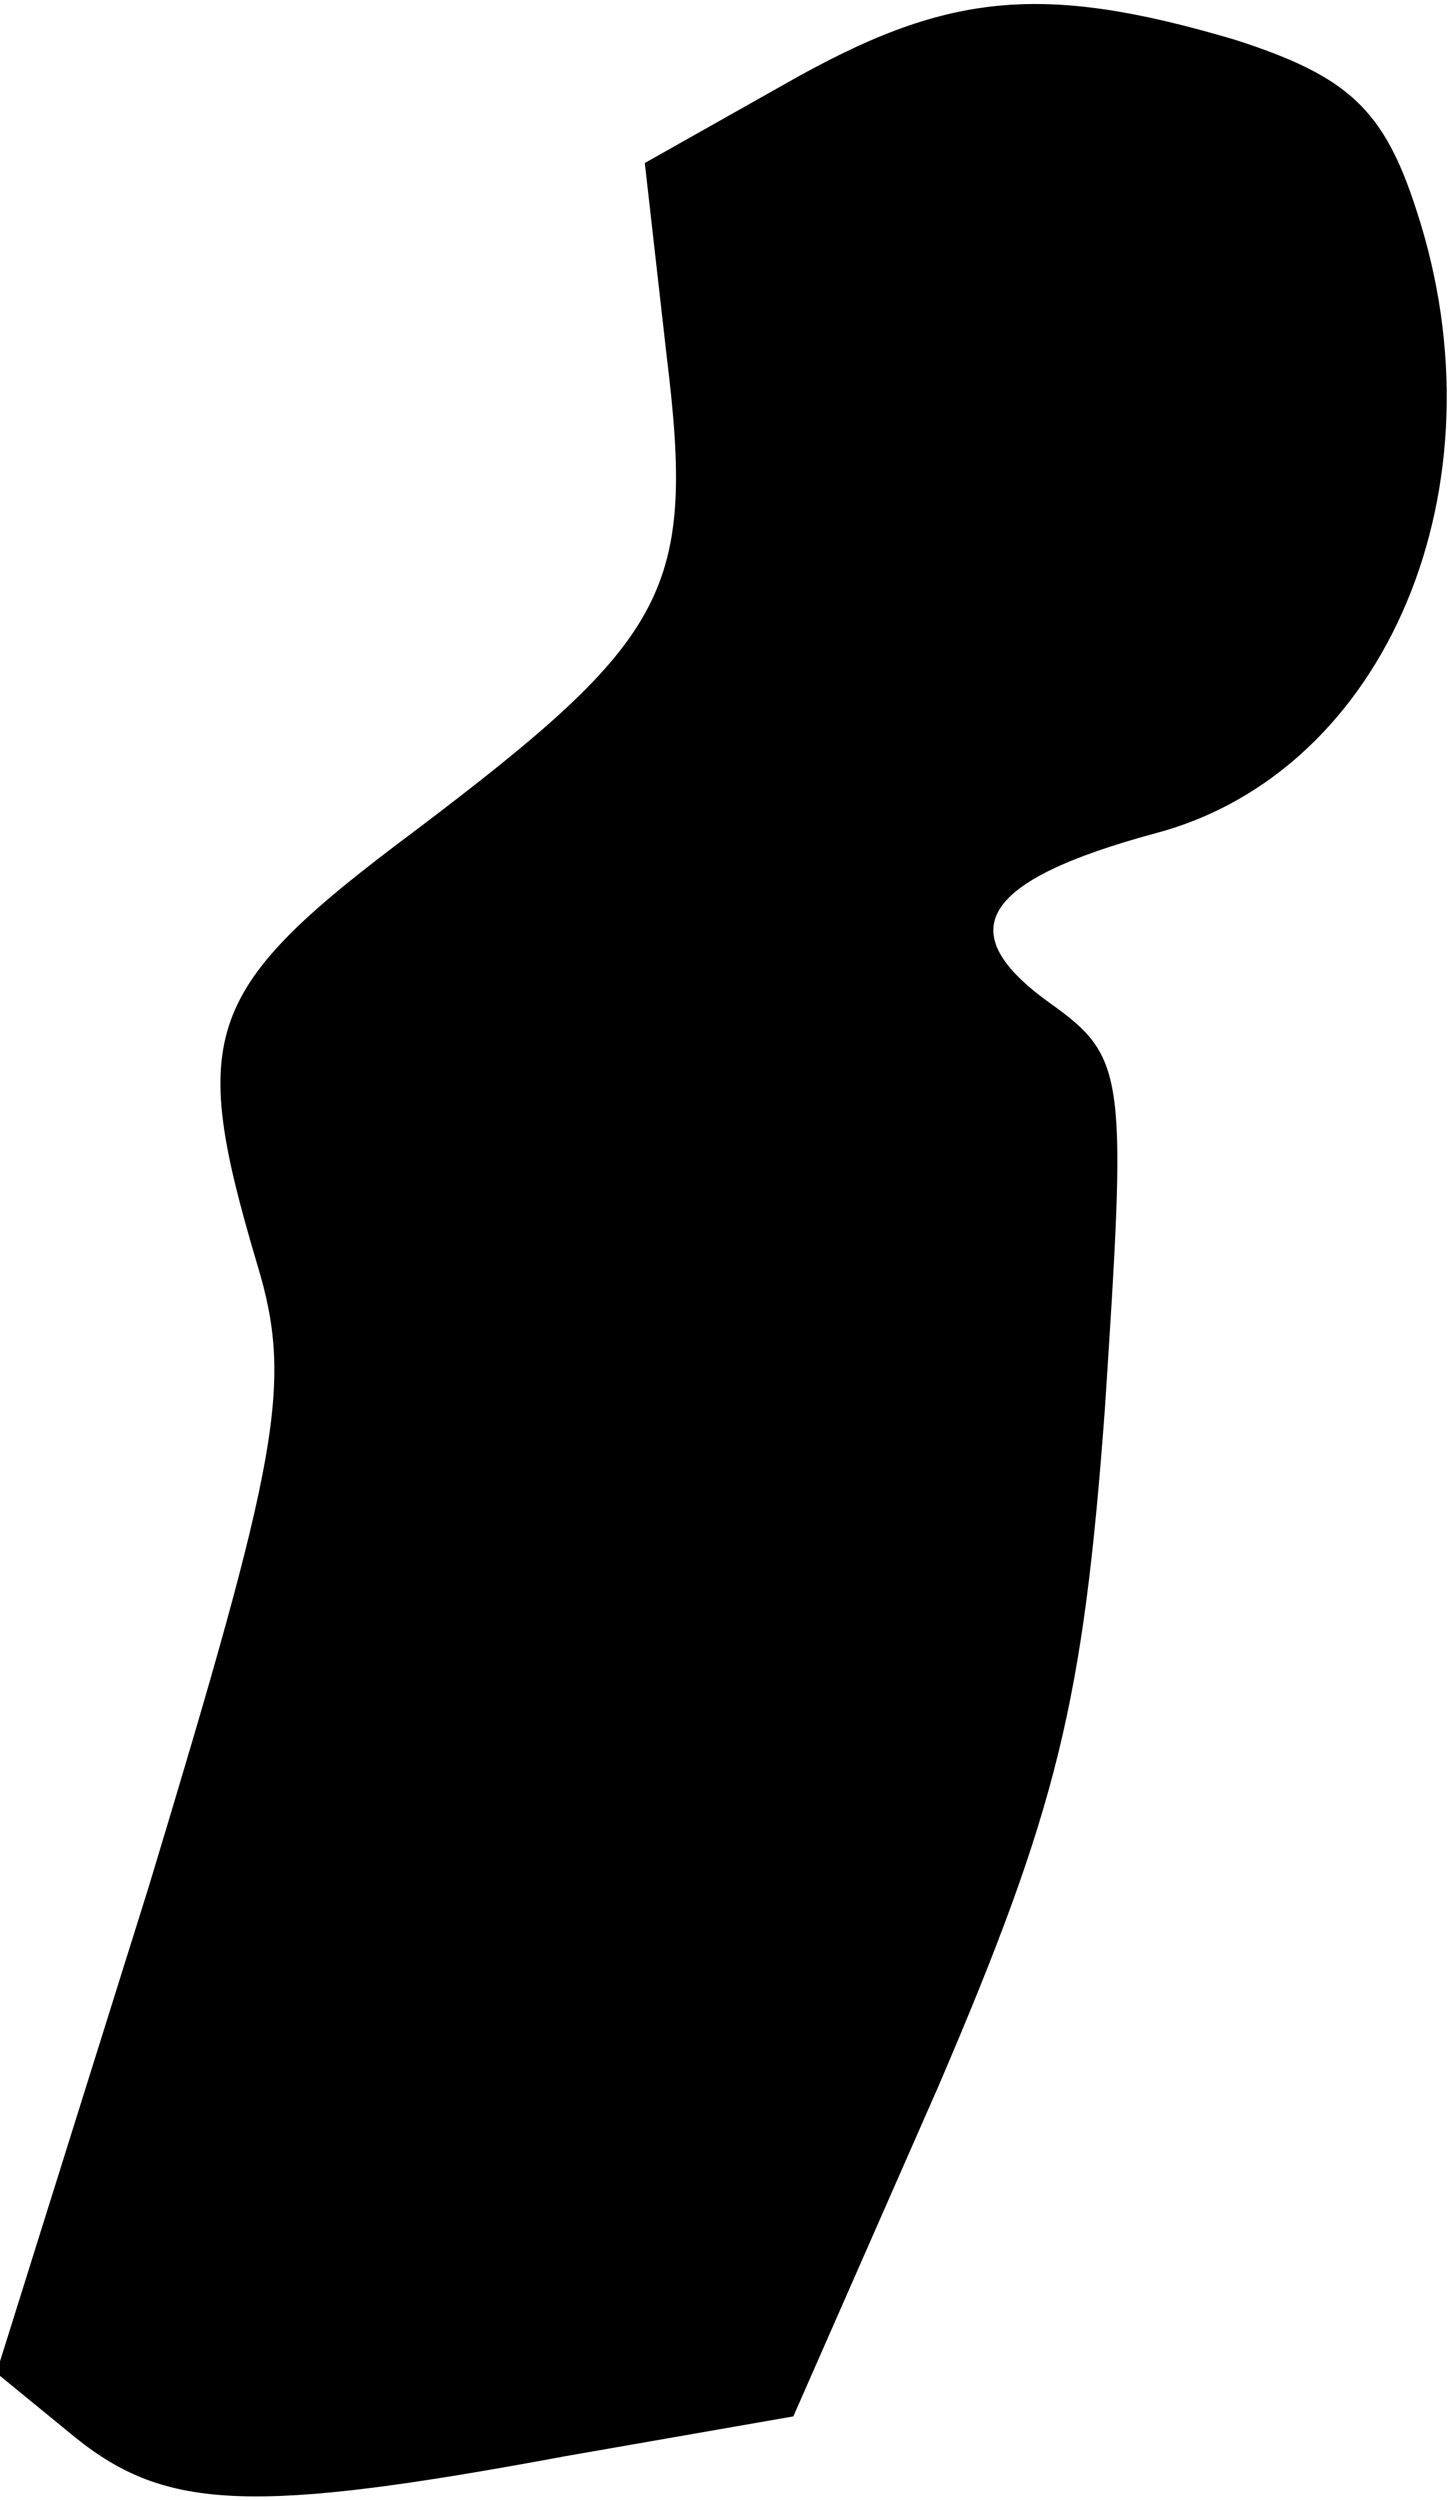 <?xml version="1.0" standalone="no"?>
<!DOCTYPE svg PUBLIC "-//W3C//DTD SVG 20010904//EN"
 "http://www.w3.org/TR/2001/REC-SVG-20010904/DTD/svg10.dtd">
<svg version="1.0" xmlns="http://www.w3.org/2000/svg"
 width="40pt" height="69pt" viewBox="0 0 40 69"
 preserveAspectRatio="xMidYMid meet">
<g transform="translate(0,69) scale(0.1,-0.1)"
fill="#000000" stroke="none">
<path fill="#000000" stroke="none" d="M217 667 l-39 -22 6 -53 c8 -65 1 -78
-69 -131 -59 -44 -63 -56 -44 -120 10 -33 6 -53 -30 -172 l-42 -134 22 -18
c25 -20 49 -21 135 -5 l63 11 40 91 c33 77 40 106 46 187 6 92 6 97 -15 112
-28 20 -19 34 29 47 64 17 97 96 72 172 -9 28 -19 37 -50 47 -54 16 -80 13
-124 -12z"/>
</g>
</svg>
